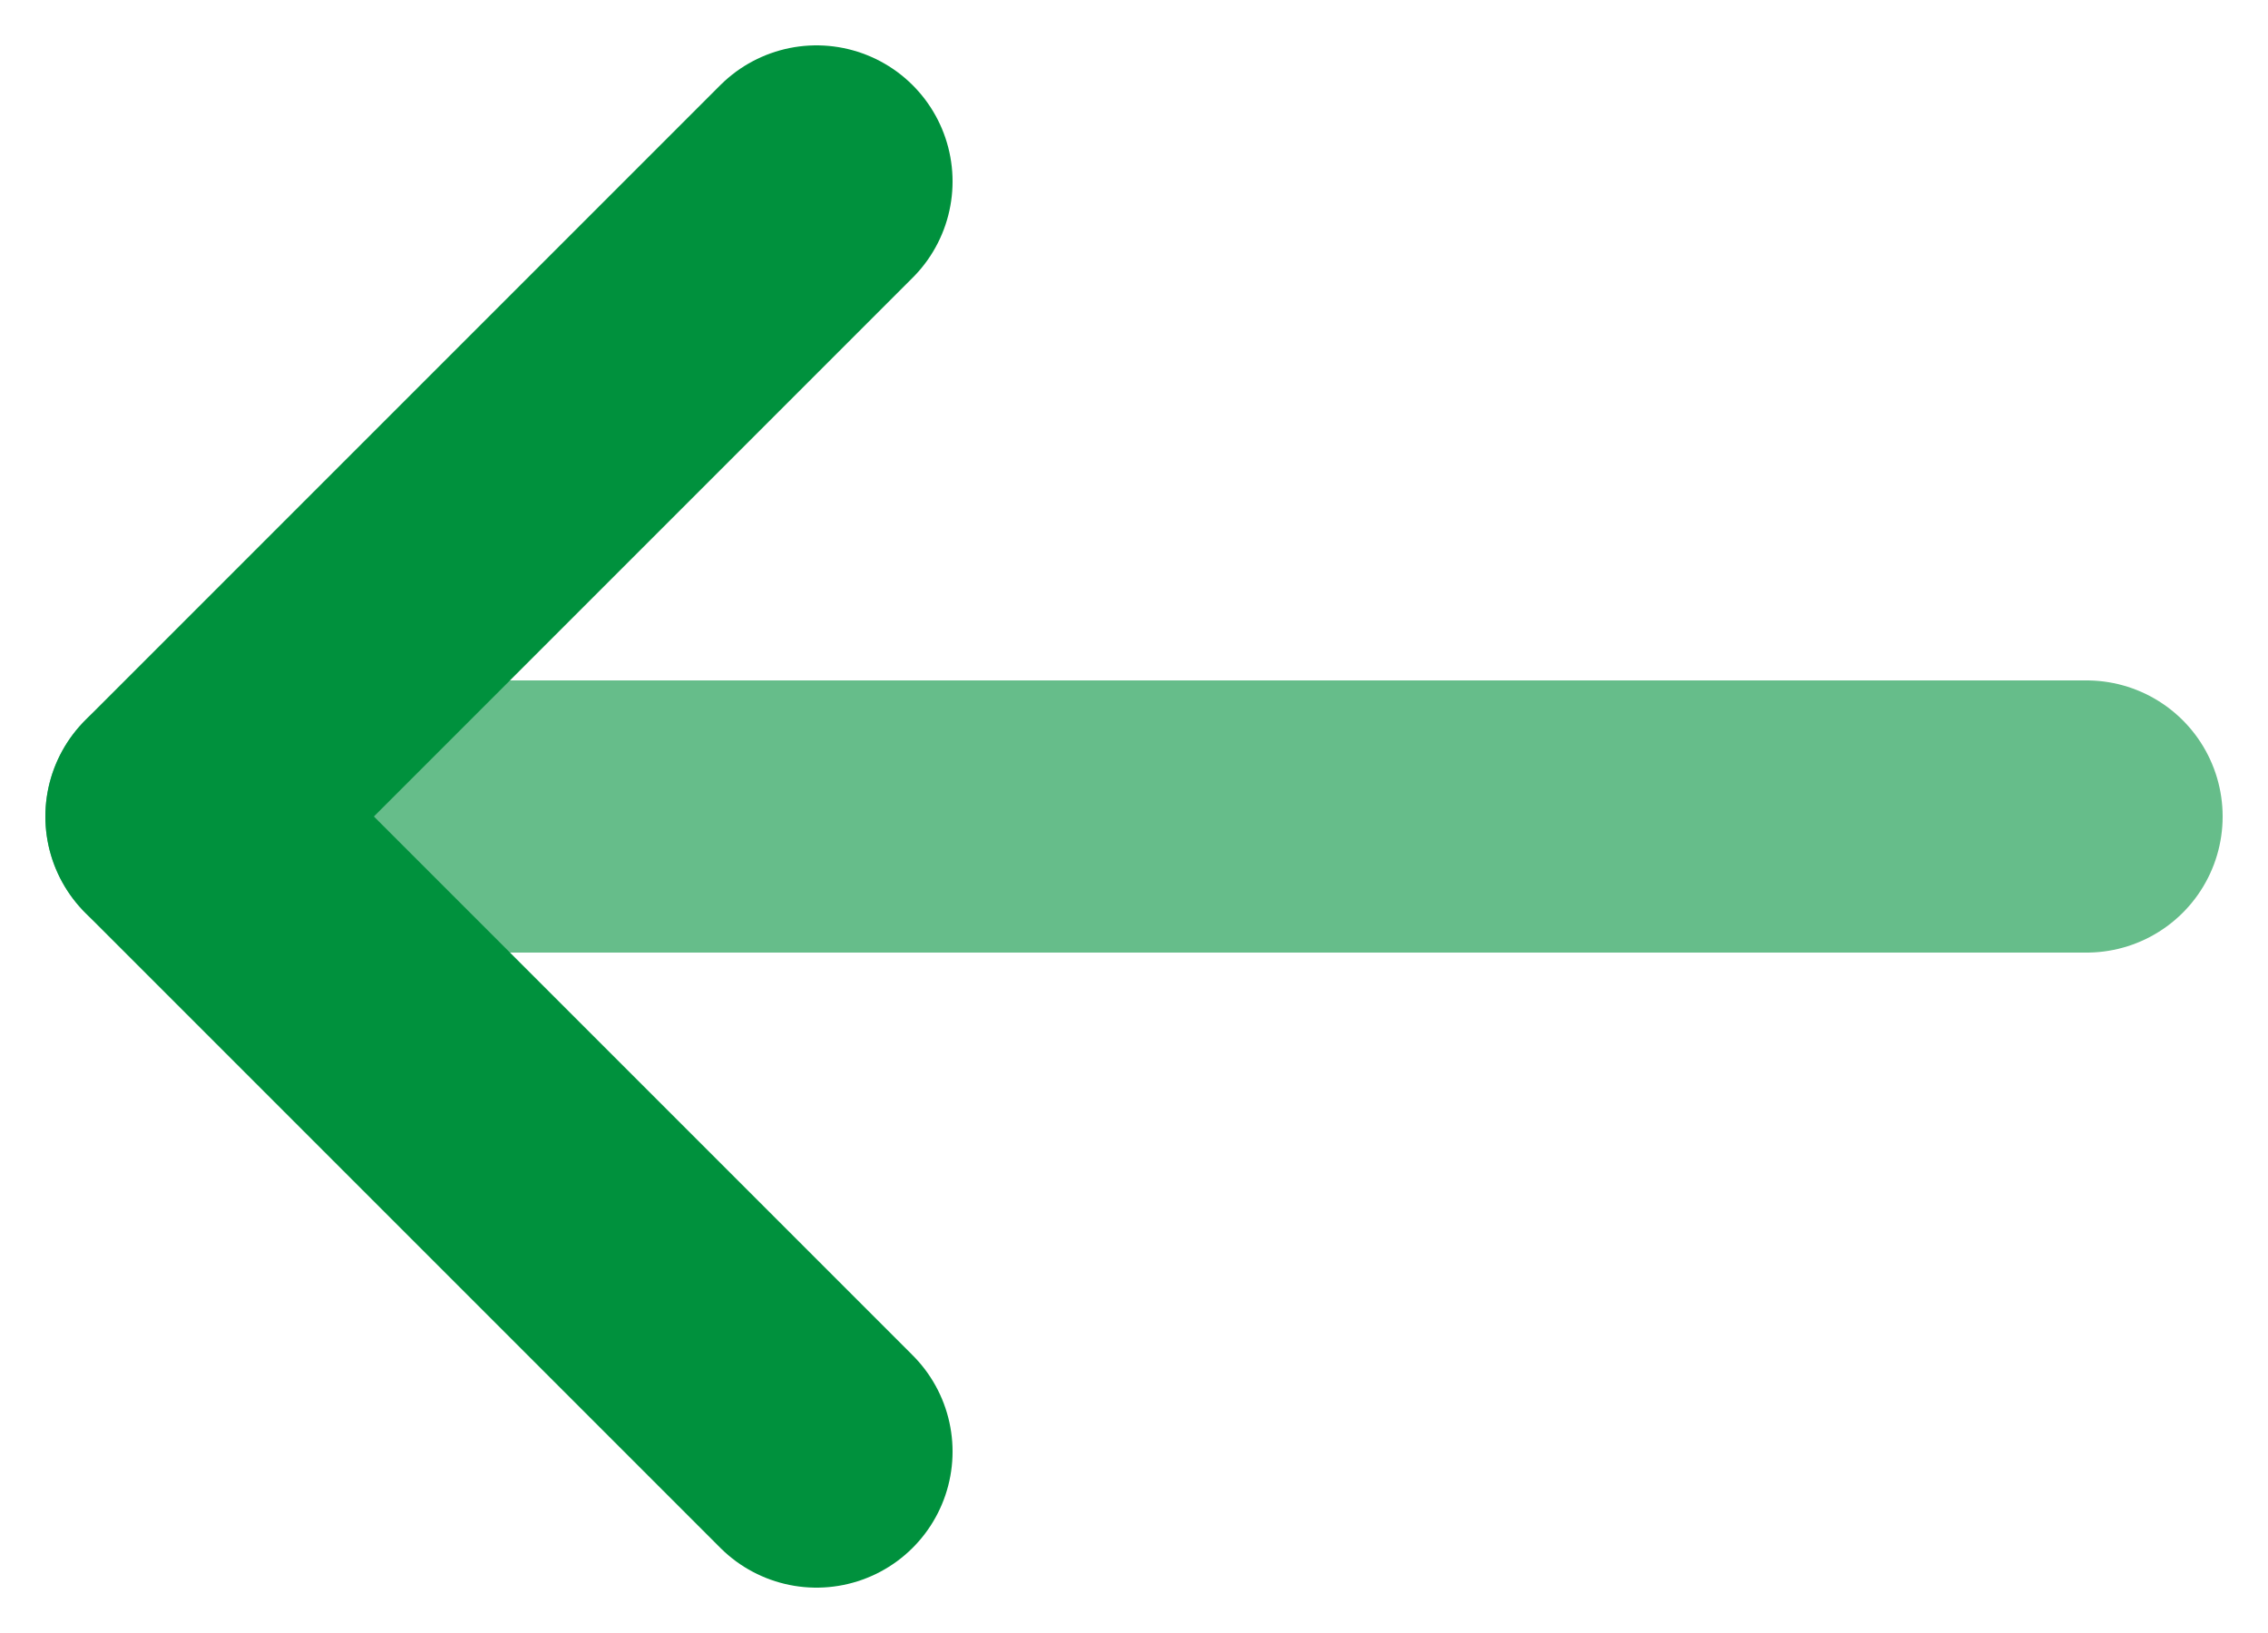 <svg width="25" height="18" viewBox="0 0 25 18" fill="none" xmlns="http://www.w3.org/2000/svg">
<path opacity="0.6" d="M23 9H2" stroke="#00913D" stroke-width="3" stroke-linecap="round" stroke-linejoin="round"/>
<path d="M9 16L2 9L9 2" stroke="#00913D" stroke-width="3" stroke-linecap="round" stroke-linejoin="round"/>
</svg>
